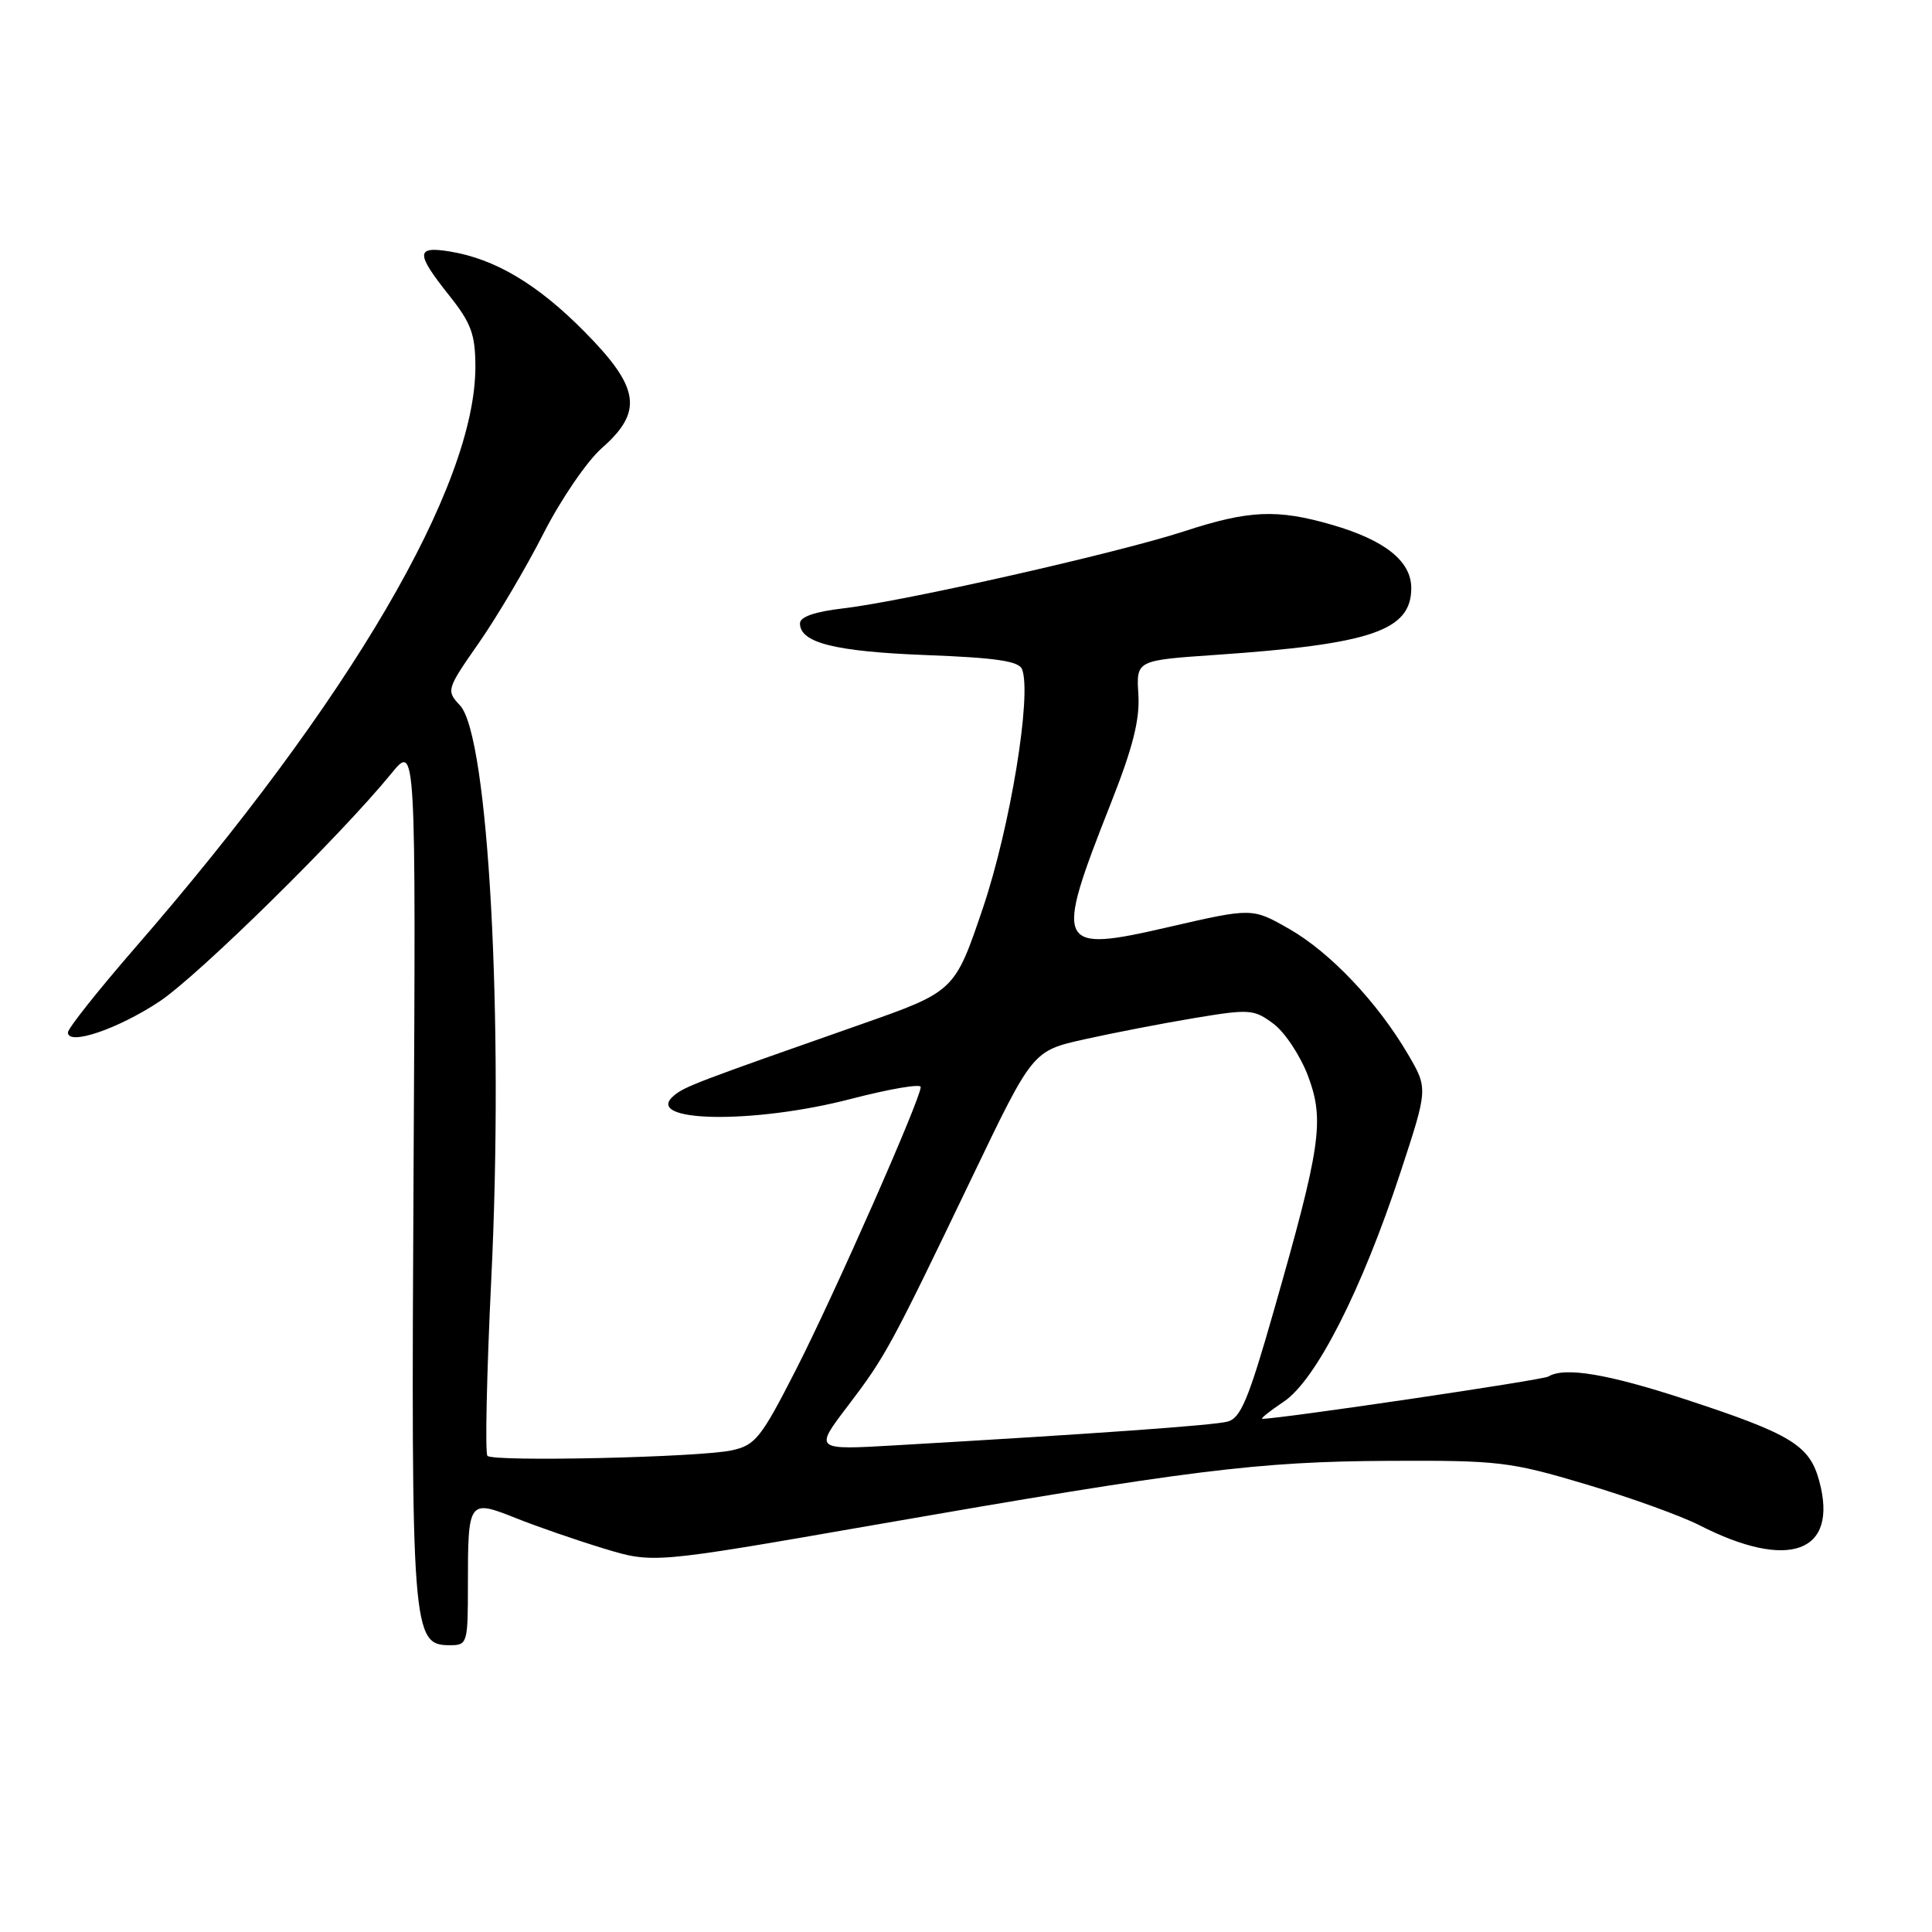 <?xml version="1.0" encoding="UTF-8" standalone="no"?>
<!DOCTYPE svg PUBLIC "-//W3C//DTD SVG 1.1//EN" "http://www.w3.org/Graphics/SVG/1.1/DTD/svg11.dtd" >
<svg xmlns="http://www.w3.org/2000/svg" xmlns:xlink="http://www.w3.org/1999/xlink" version="1.1" viewBox="0 0 256 256">
 <g >
 <path fill="currentColor"
d=" M 62.00 210.08 C 62.00 198.77 62.08 198.66 68.34 201.15 C 71.18 202.29 76.44 204.10 80.02 205.19 C 86.54 207.17 86.54 207.17 115.52 202.12 C 157.64 194.78 166.62 193.66 184.00 193.57 C 198.63 193.50 200.10 193.68 210.16 196.68 C 216.02 198.43 222.77 200.87 225.16 202.09 C 237.02 208.16 243.62 205.75 241.07 196.28 C 239.79 191.50 237.40 190.04 223.32 185.42 C 213.01 182.04 207.29 181.09 205.16 182.40 C 204.41 182.87 169.67 188.00 167.27 188.00 C 166.96 188.00 168.23 186.98 170.10 185.73 C 174.35 182.90 180.43 170.97 185.56 155.37 C 189.22 144.24 189.22 144.24 186.58 139.72 C 182.53 132.81 176.26 126.19 170.83 123.09 C 165.93 120.29 165.93 120.29 154.89 122.83 C 139.95 126.28 139.63 125.61 147.17 106.50 C 150.11 99.07 151.05 95.35 150.84 92.00 C 150.56 87.50 150.56 87.50 161.03 86.78 C 181.73 85.36 187.00 83.56 187.00 77.92 C 187.00 74.36 183.52 71.58 176.53 69.55 C 169.24 67.43 165.50 67.59 156.88 70.41 C 148.03 73.29 119.81 79.67 111.75 80.61 C 107.97 81.05 106.00 81.73 106.00 82.60 C 106.00 85.17 110.60 86.33 122.68 86.80 C 131.96 87.15 135.02 87.60 135.43 88.68 C 136.74 92.08 133.86 109.59 130.25 120.29 C 126.50 131.37 126.50 131.37 114.00 135.76 C 92.39 143.34 90.75 143.96 89.31 145.16 C 85.02 148.72 99.78 149.00 112.80 145.60 C 117.86 144.29 122.00 143.58 122.00 144.03 C 122.00 145.59 110.55 171.54 105.48 181.47 C 100.83 190.58 100.09 191.50 96.95 192.18 C 92.68 193.11 65.42 193.72 64.59 192.91 C 64.26 192.59 64.49 182.01 65.10 169.41 C 66.77 135.08 64.72 97.54 60.96 93.48 C 59.11 91.49 59.15 91.36 63.47 85.16 C 65.88 81.70 69.73 75.18 72.02 70.68 C 74.31 66.18 77.79 61.09 79.76 59.36 C 85.26 54.53 84.78 51.35 77.42 43.92 C 71.21 37.64 65.57 34.29 59.58 33.32 C 55.09 32.59 55.07 33.55 59.49 39.11 C 62.44 42.81 62.98 44.29 62.99 48.57 C 63.02 64.39 46.37 92.83 17.83 125.67 C 12.98 131.26 9.00 136.27 9.00 136.81 C 9.00 138.60 15.63 136.35 21.13 132.70 C 26.30 129.26 45.10 110.77 51.85 102.50 C 55.11 98.50 55.11 98.50 54.80 155.00 C 54.47 216.39 54.60 218.00 59.62 218.00 C 61.93 218.00 62.00 217.75 62.00 210.08 Z  M 112.32 186.32 C 117.35 179.70 117.94 178.62 128.86 155.88 C 136.84 139.25 136.84 139.25 143.67 137.72 C 147.43 136.88 153.99 135.61 158.25 134.90 C 165.59 133.68 166.15 133.72 168.75 135.66 C 170.26 136.79 172.32 139.91 173.33 142.60 C 175.52 148.47 175.03 151.85 168.79 173.67 C 165.41 185.51 164.39 187.94 162.62 188.38 C 160.66 188.87 145.19 189.98 118.70 191.51 C 107.89 192.14 107.89 192.14 112.32 186.32 Z "/>
</g>
</svg>